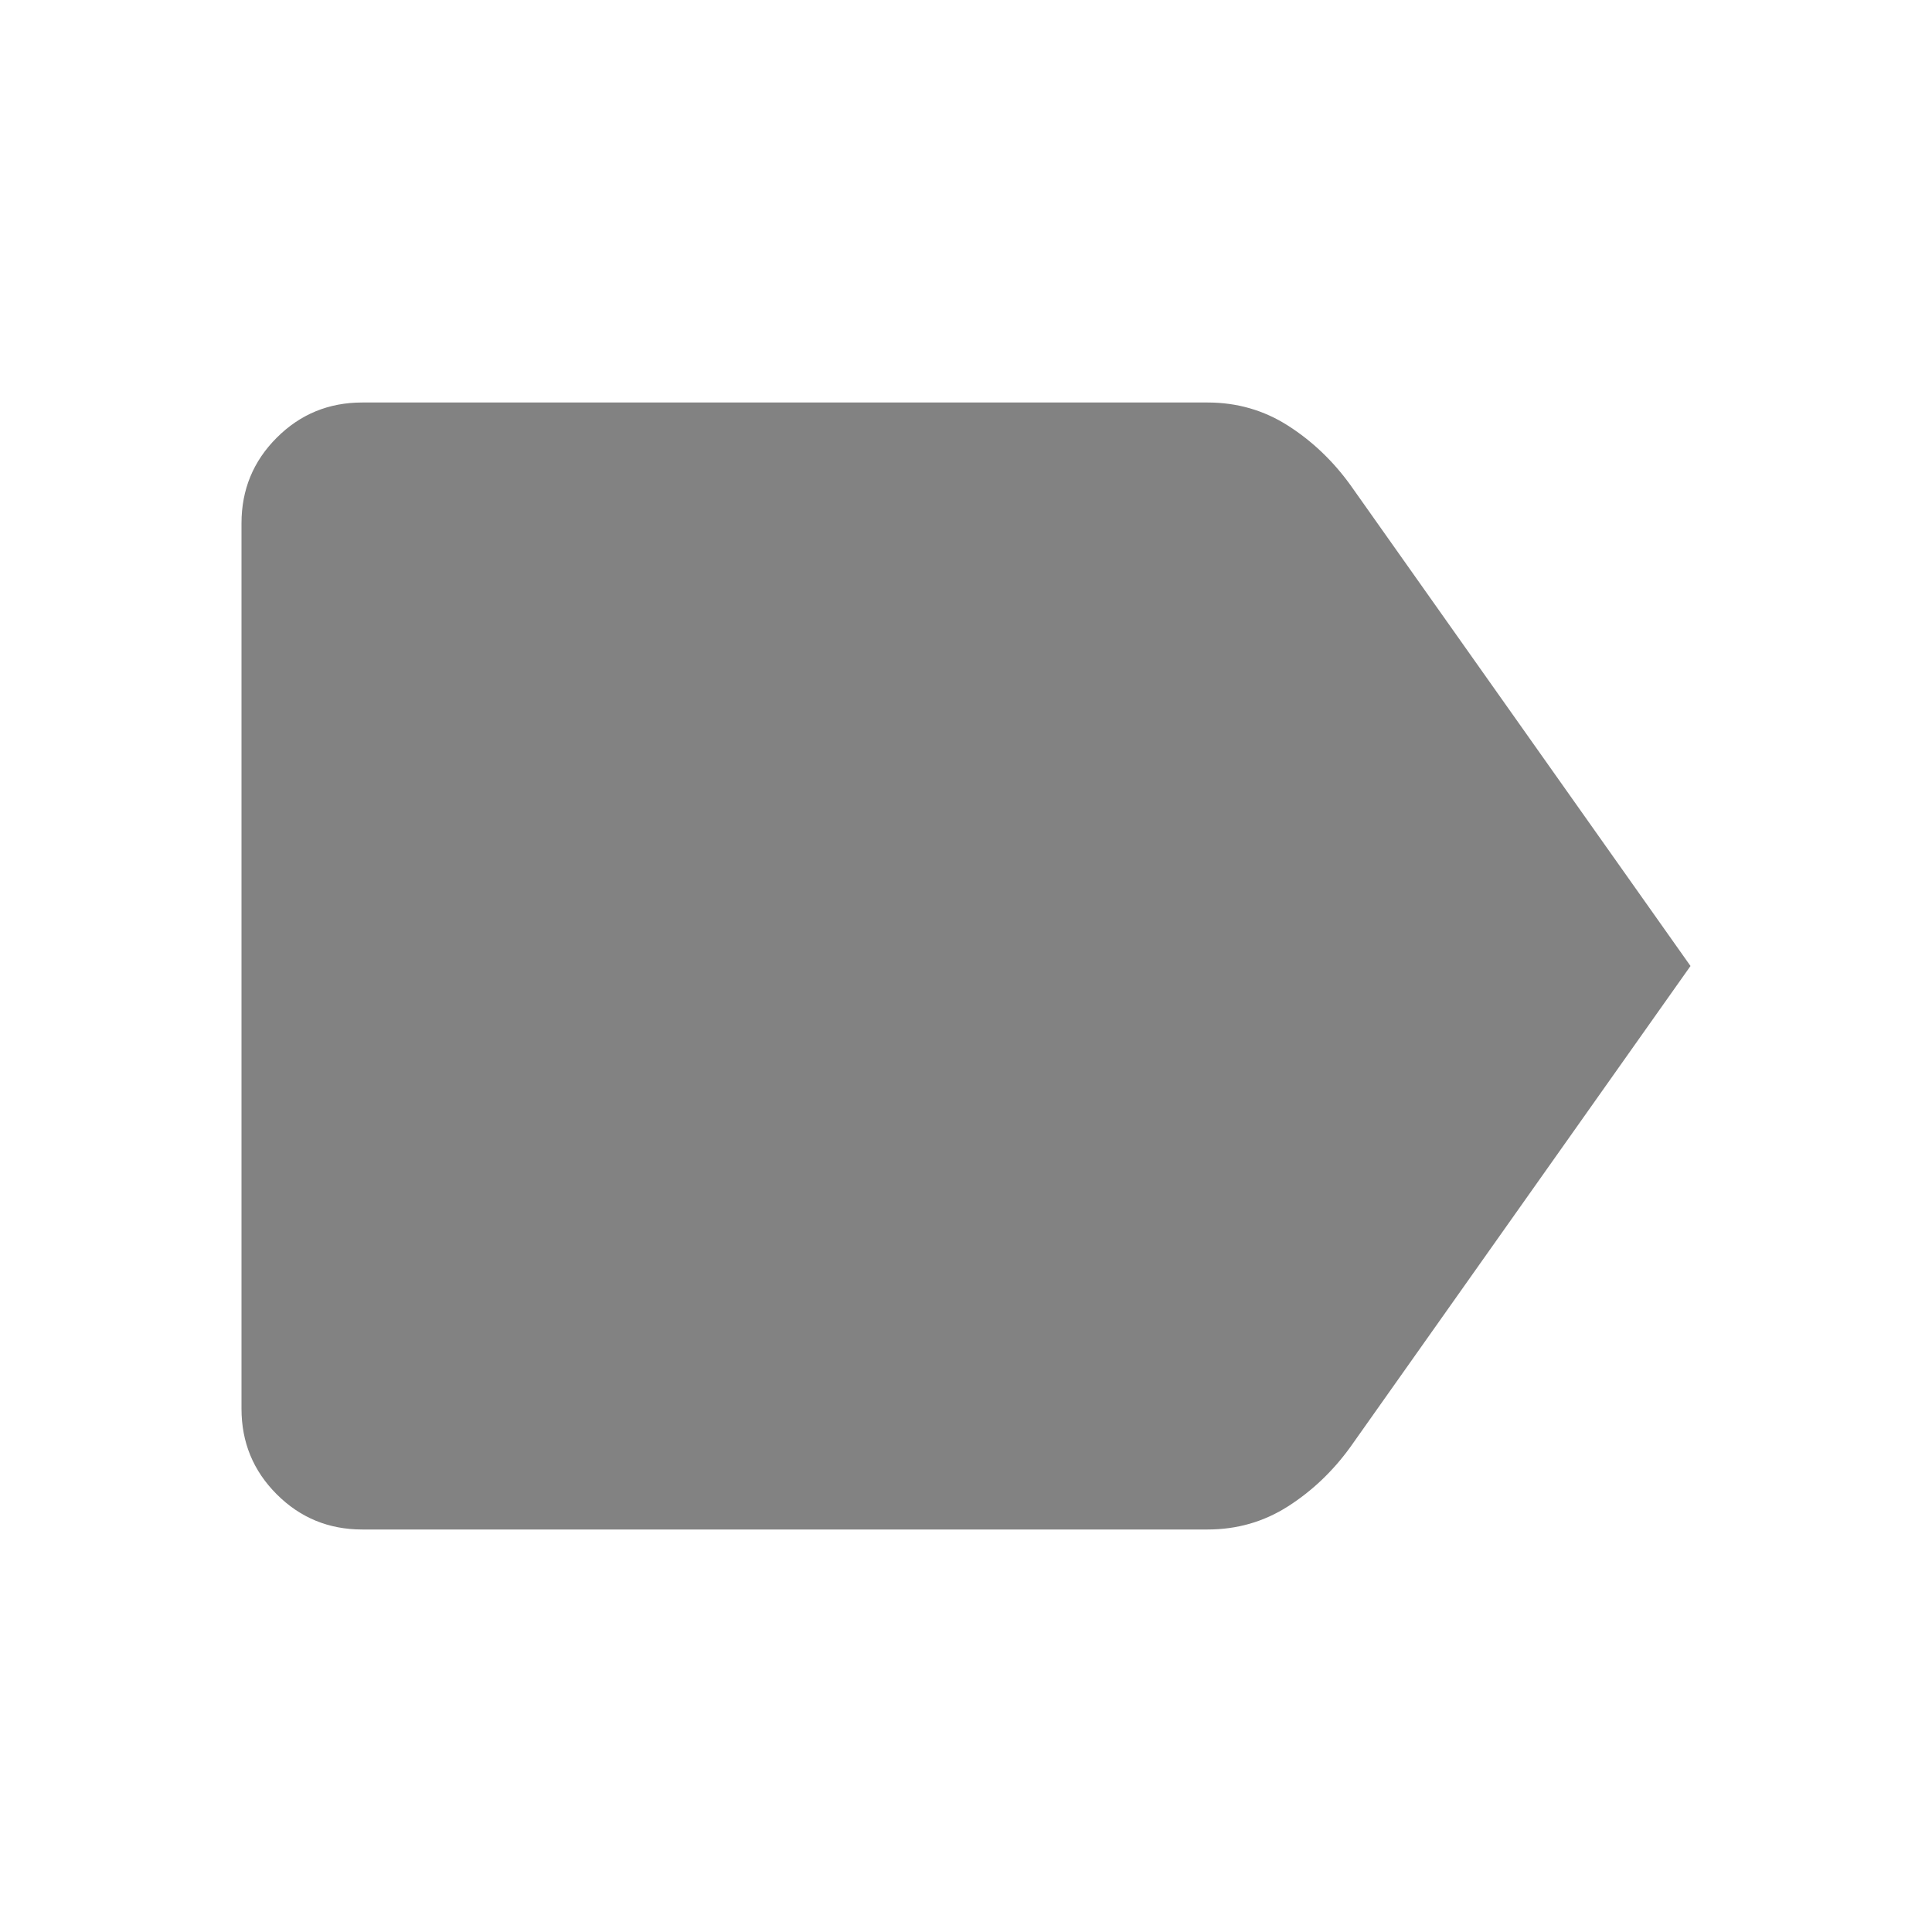<svg xmlns="http://www.w3.org/2000/svg" height="48" viewBox="0 -960 960 960" width="48" fill="#828282"><path d="M840-480 671-241q-13 18-31 29.5T600-200H180q-25 0-42.5-17.5T120-260v-440q0-25 17.5-42.5T180-760h420q22 0 40 11.5t31 29.5l169 239Z"/></svg>